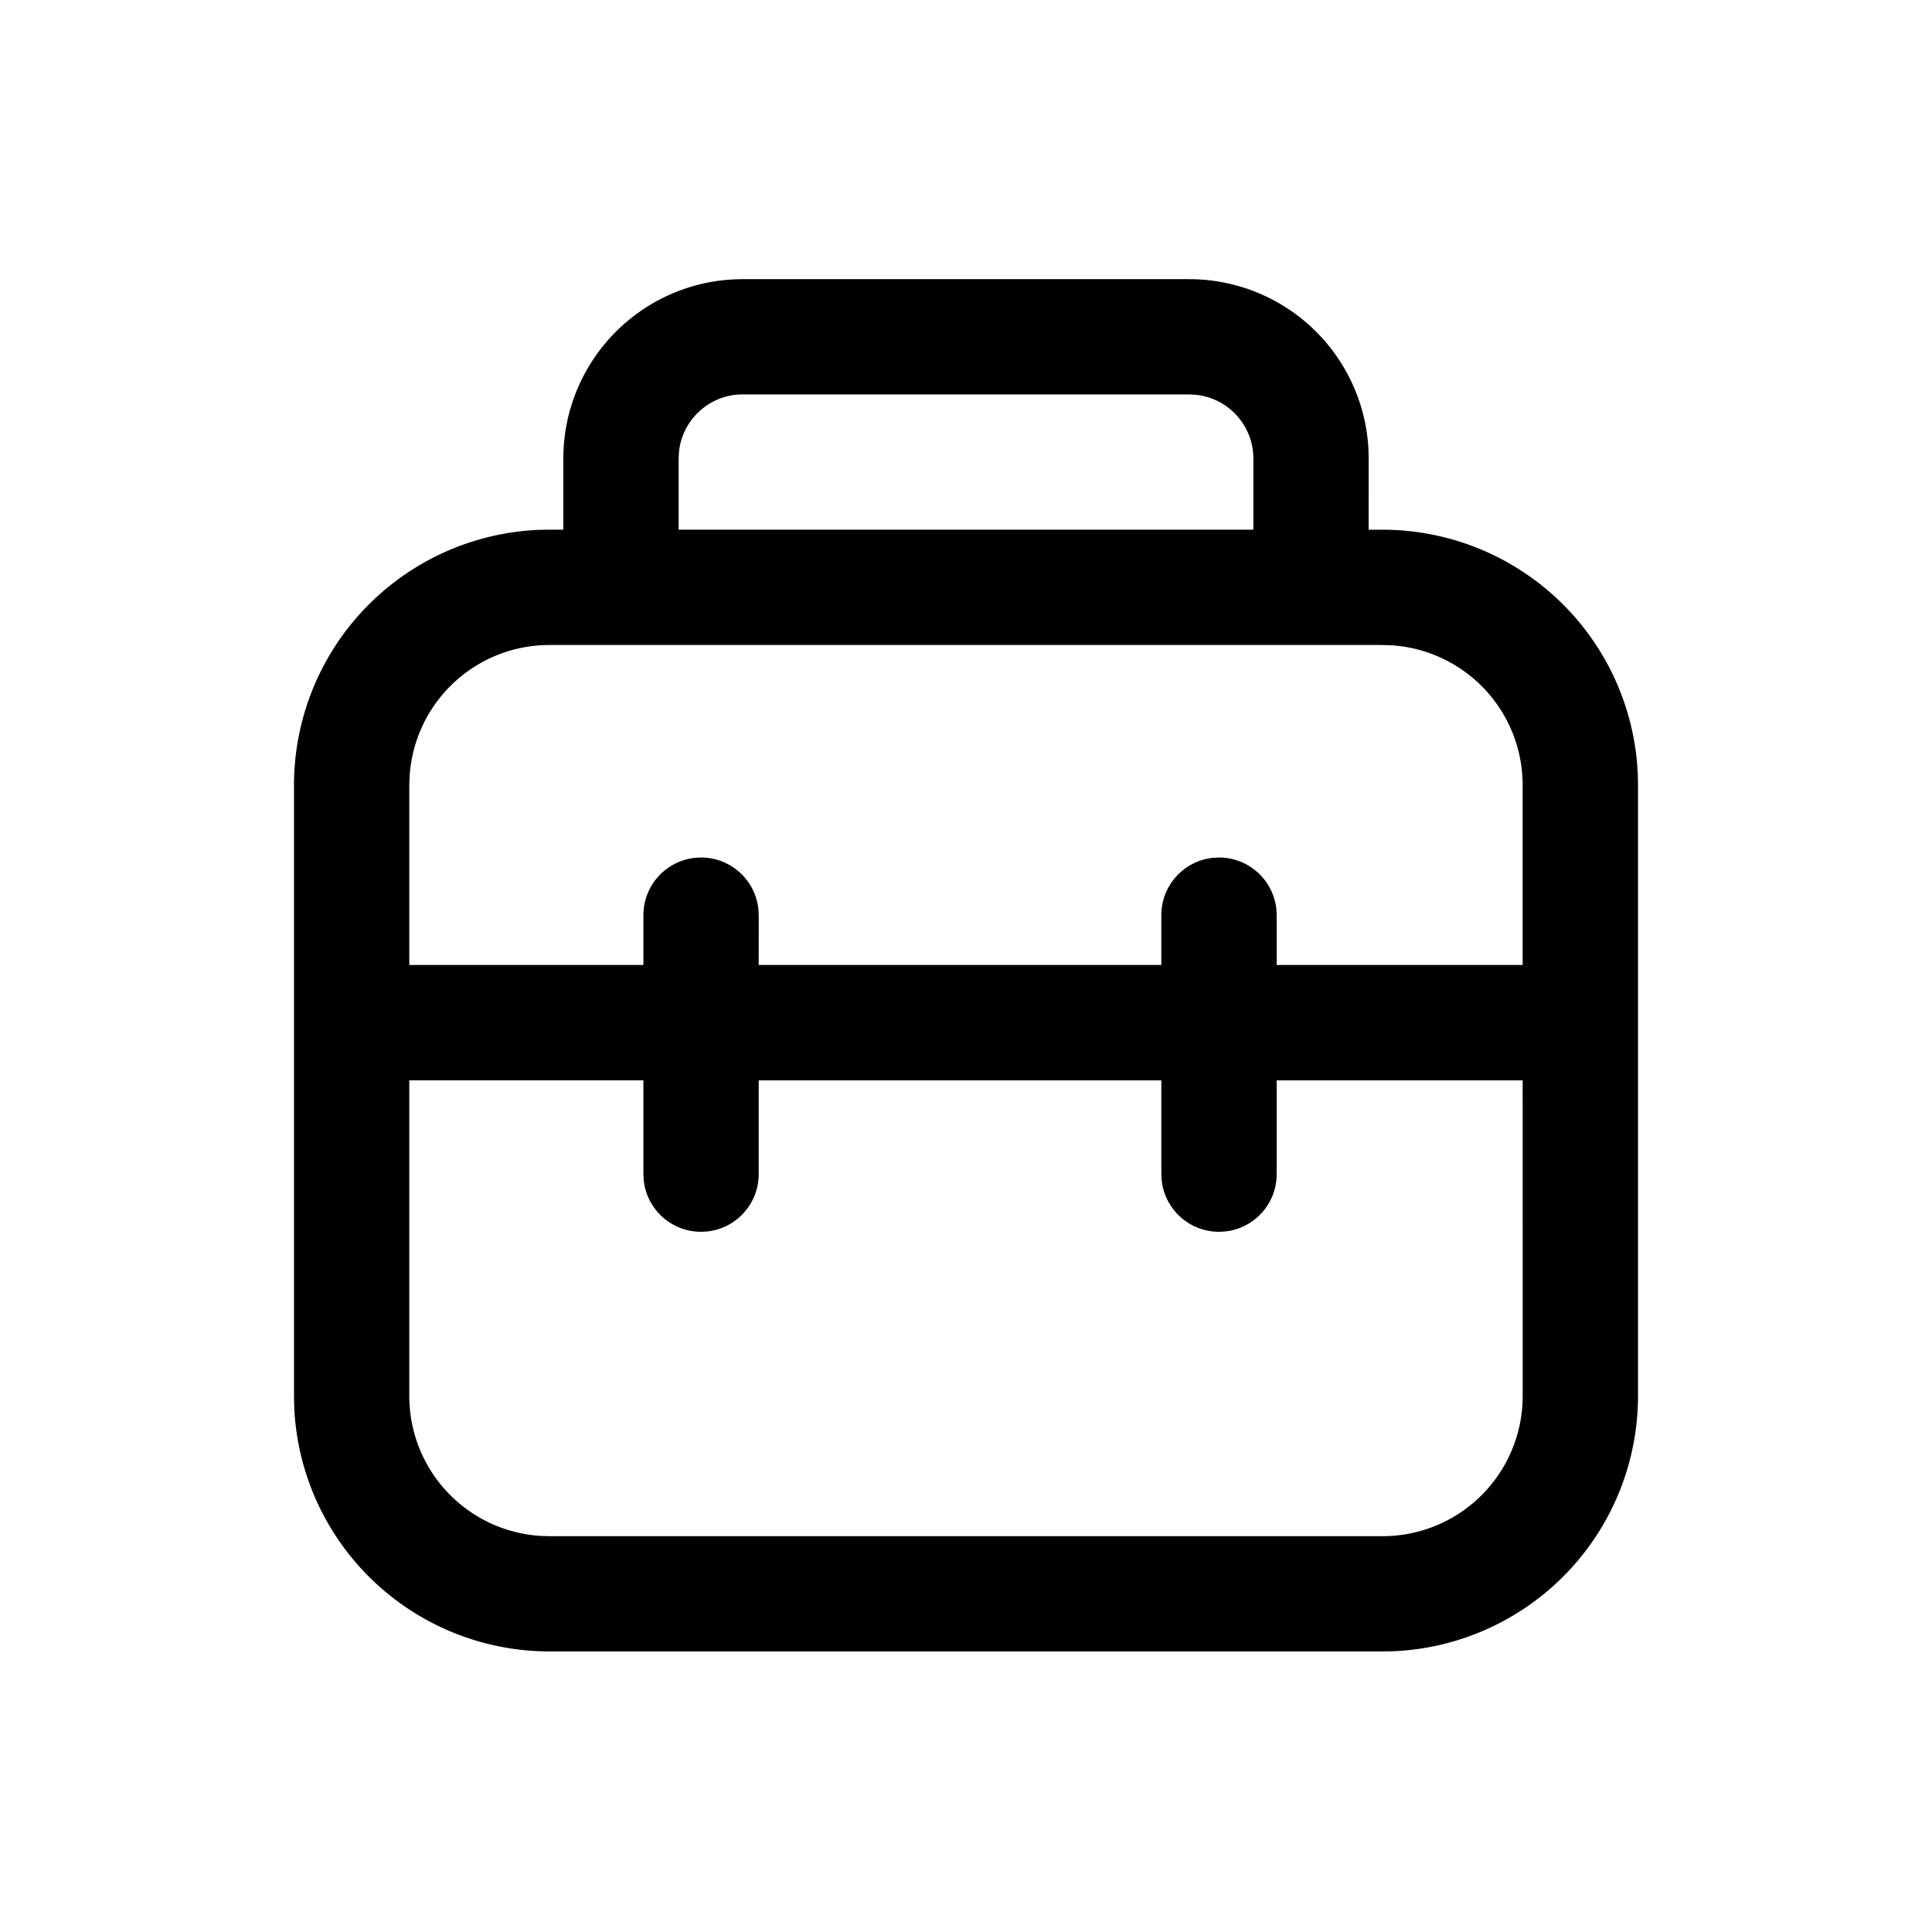<?xml version="1.0" standalone="no"?><!DOCTYPE svg PUBLIC "-//W3C//DTD SVG 1.1//EN" "http://www.w3.org/Graphics/SVG/1.1/DTD/svg11.dtd"><svg t="1636703435244" class="icon" viewBox="0 0 1024 1024" version="1.1" xmlns="http://www.w3.org/2000/svg" p-id="103647" xmlns:xlink="http://www.w3.org/1999/xlink" width="200" height="200"><defs><style type="text/css"></style></defs><path d="M630.426 147.968a95.104 95.104 0 0 1 94.874 89.933l0.128 5.043-0.026 37.811h7.526a135.475 135.475 0 0 1 134.784 124.058l0.358 5.632 0.102 5.581v324.019a135.45 135.45 0 0 1-129.69 135.142l-5.555 0.102H291.072a135.45 135.45 0 0 1-135.142-129.69l-0.102-5.555V416a135.45 135.45 0 0 1 129.69-135.168l5.555-0.102h7.501V242.944a95.13 95.13 0 0 1 84.992-94.464l4.966-0.384 5.043-0.154h236.851zM341.018 572.595H216.934v167.45A74.24 74.24 0 0 0 286.72 814.08l4.352 0.128h441.856a74.24 74.24 0 0 0 73.984-69.786l0.154-4.352-0.026-167.45h-130.381v49.715c0 15.795-12.032 28.826-27.443 30.387l-3.123 0.154c-15.795 0-28.826-12.032-30.387-27.418l-0.179-3.123v-49.715h-213.402v49.715c0 15.795-12.032 28.826-27.418 30.387l-3.123 0.154c-15.821 0-28.851-12.032-30.413-27.418l-0.154-3.123v-49.715z m391.91-230.733H291.072a74.24 74.24 0 0 0-73.984 69.786l-0.154 4.352v95.462h124.083v-26.394c0-15.821 12.032-28.851 27.443-30.413l3.123-0.154c15.795 0 28.826 12.032 30.387 27.443l0.179 3.123-0.026 26.394h213.402v-26.394c0-15.821 12.032-28.851 27.443-30.413l3.123-0.154c15.821 0 28.851 12.032 30.413 27.443l0.154 3.123v26.394h130.381v-95.462A74.24 74.24 0 0 0 737.28 342.016l-4.352-0.128z m-102.502-132.813h-236.851c-17.485 0-31.974 13.363-33.69 30.413l-0.179 3.456-0.026 37.811h304.614V242.944c0-17.485-13.363-31.949-30.413-33.69l-3.456-0.179z" p-id="103648"></path></svg>